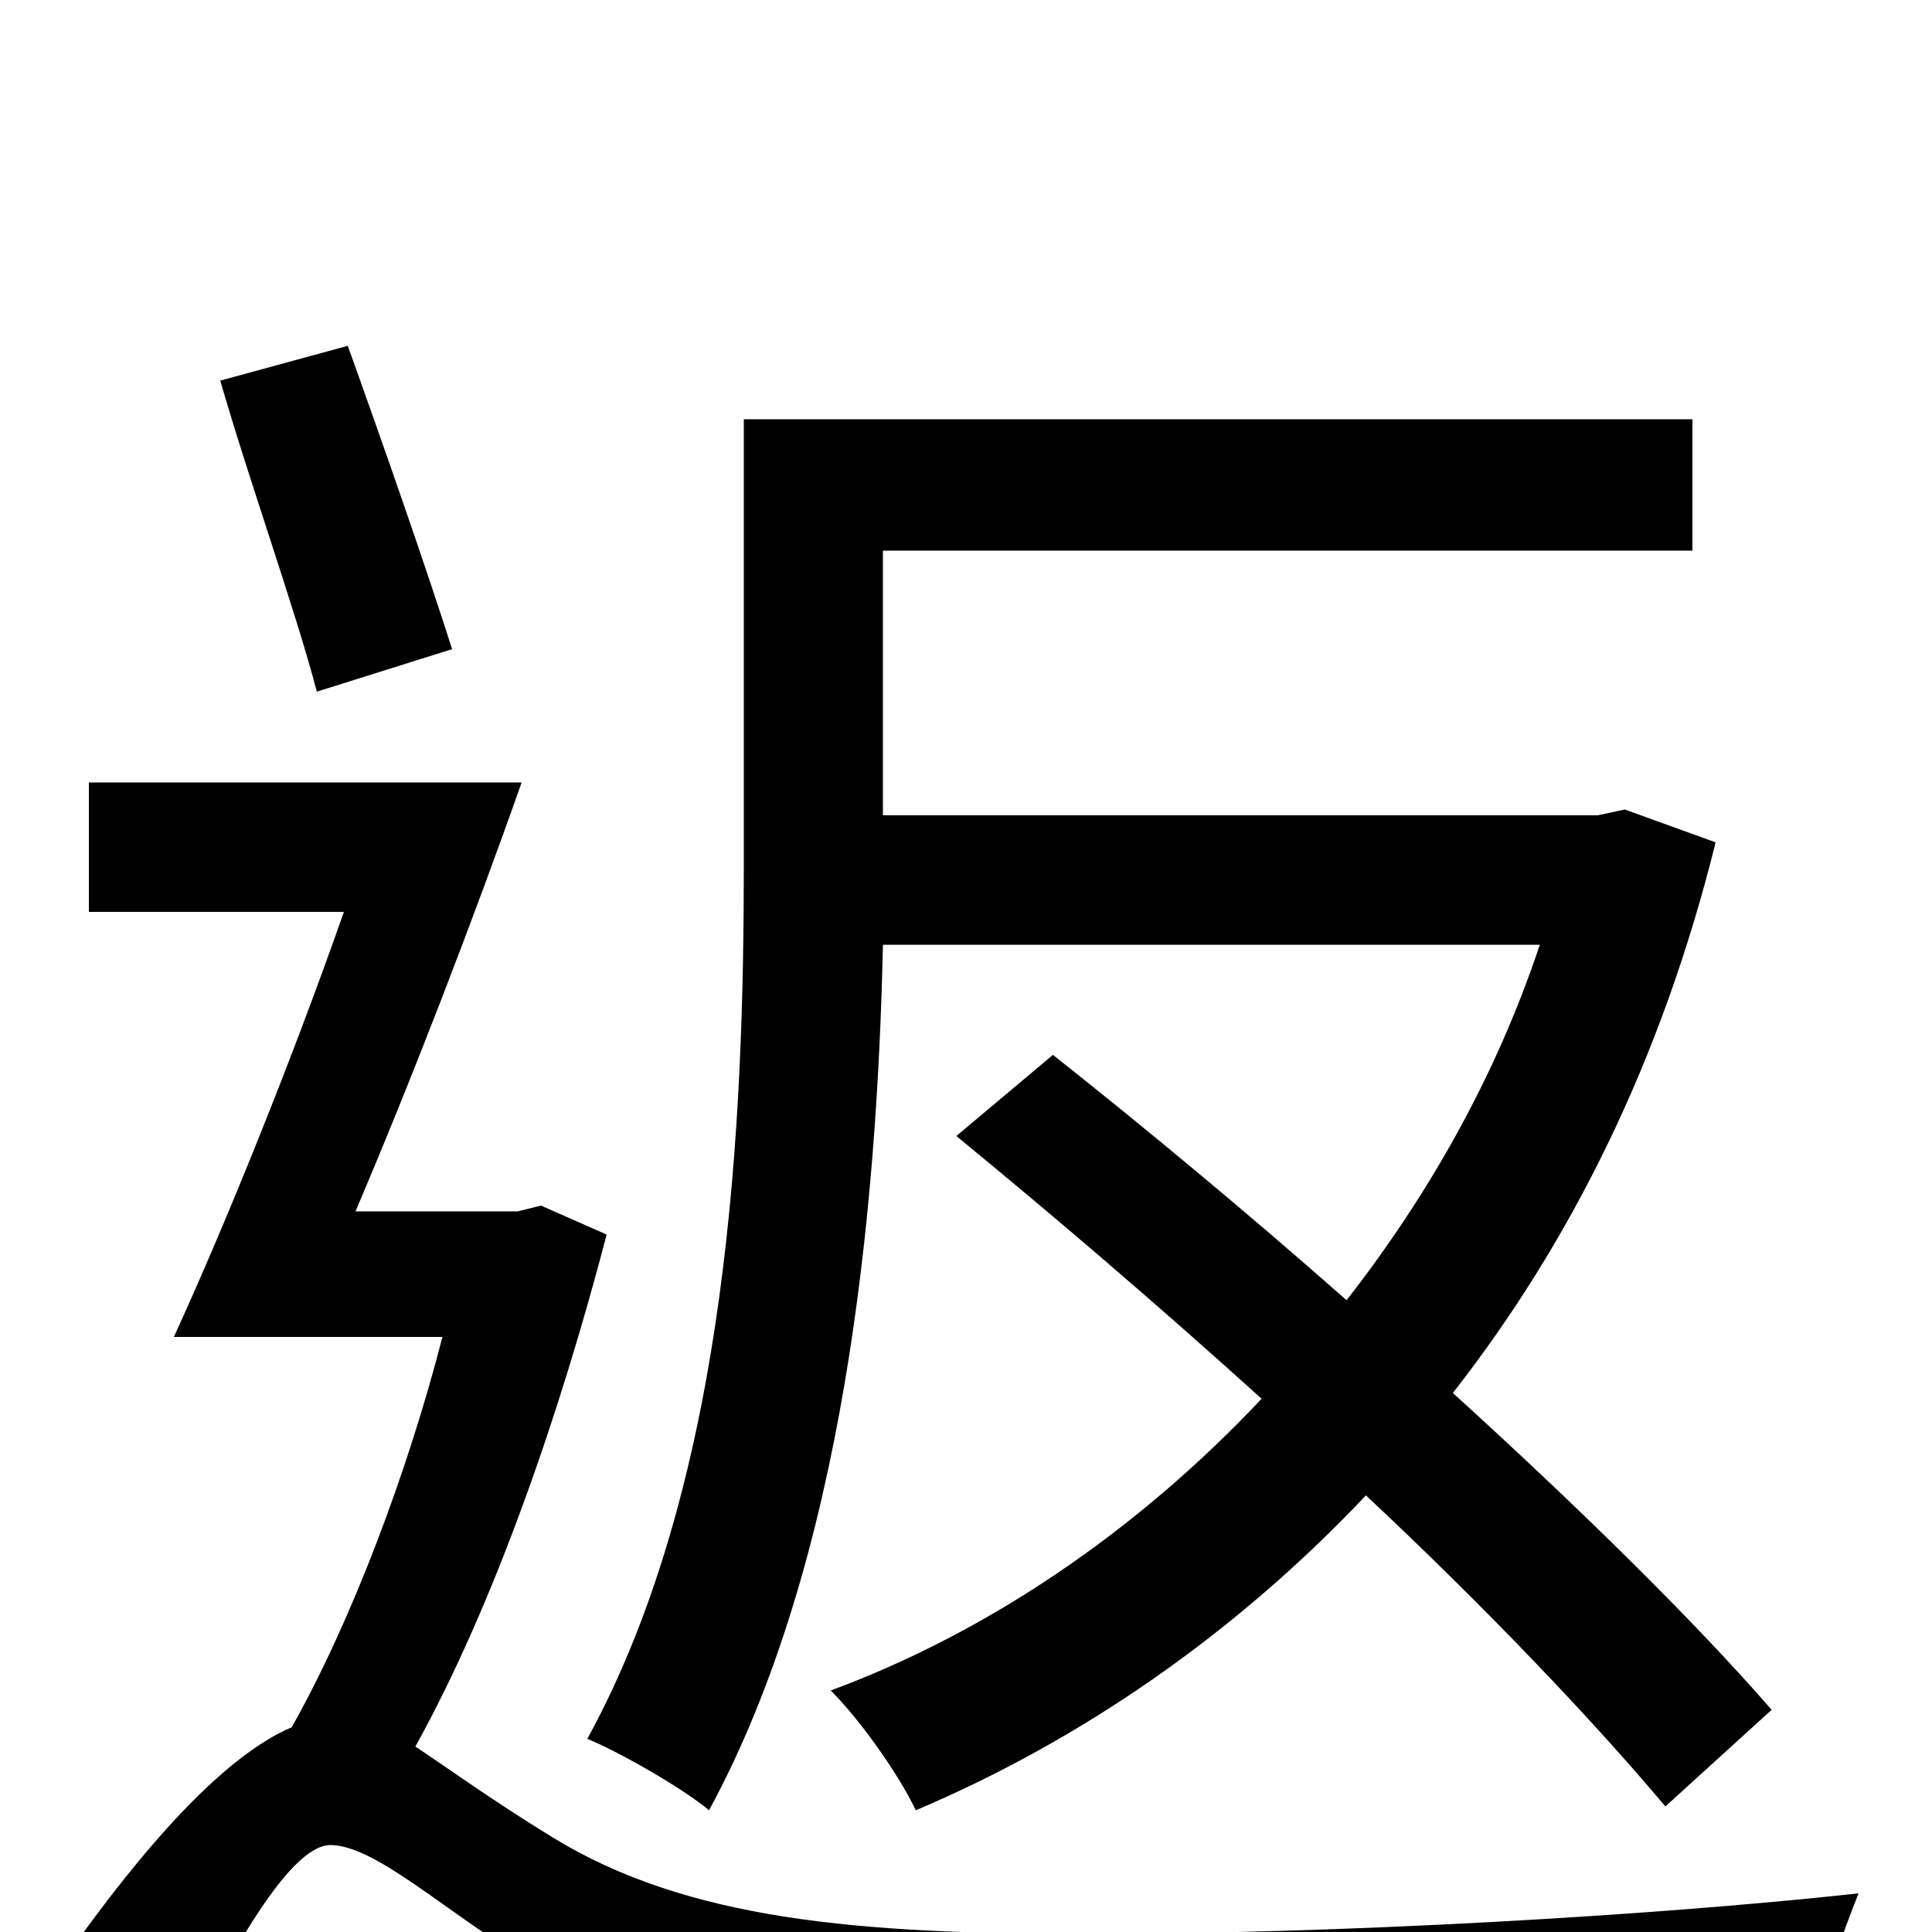 <svg xmlns="http://www.w3.org/2000/svg" viewBox="0 -1000 1000 1000">
	<path fill="#000000" d="M797 -511C774 -442 739 -381 697 -327C646 -372 593 -416 545 -454L495 -412C545 -371 600 -324 653 -276C588 -207 511 -155 430 -125C445 -110 465 -82 474 -63C559 -99 639 -154 707 -226C770 -167 825 -109 862 -65L917 -115C877 -161 818 -219 752 -279C813 -357 860 -451 888 -564L841 -581L827 -578H457V-715H876V-783H385V-553C385 -423 378 -235 304 -100C321 -93 354 -74 367 -63C437 -192 454 -373 457 -511ZM234 -664C221 -705 198 -771 180 -821L114 -803C129 -751 153 -684 164 -642ZM280 -376L268 -373H184C213 -441 245 -524 270 -595H46V-528H178C151 -451 117 -367 90 -308H229C211 -238 182 -161 151 -106C116 -91 75 -45 34 13L85 81C115 17 149 -45 171 -45C194 -45 230 -11 270 13C344 57 430 68 561 68C678 68 866 62 940 57C941 35 954 0 962 -20C852 -8 690 1 563 1C445 1 356 -6 286 -49C255 -68 233 -84 215 -96C256 -170 290 -269 314 -361Z"/>
</svg>
